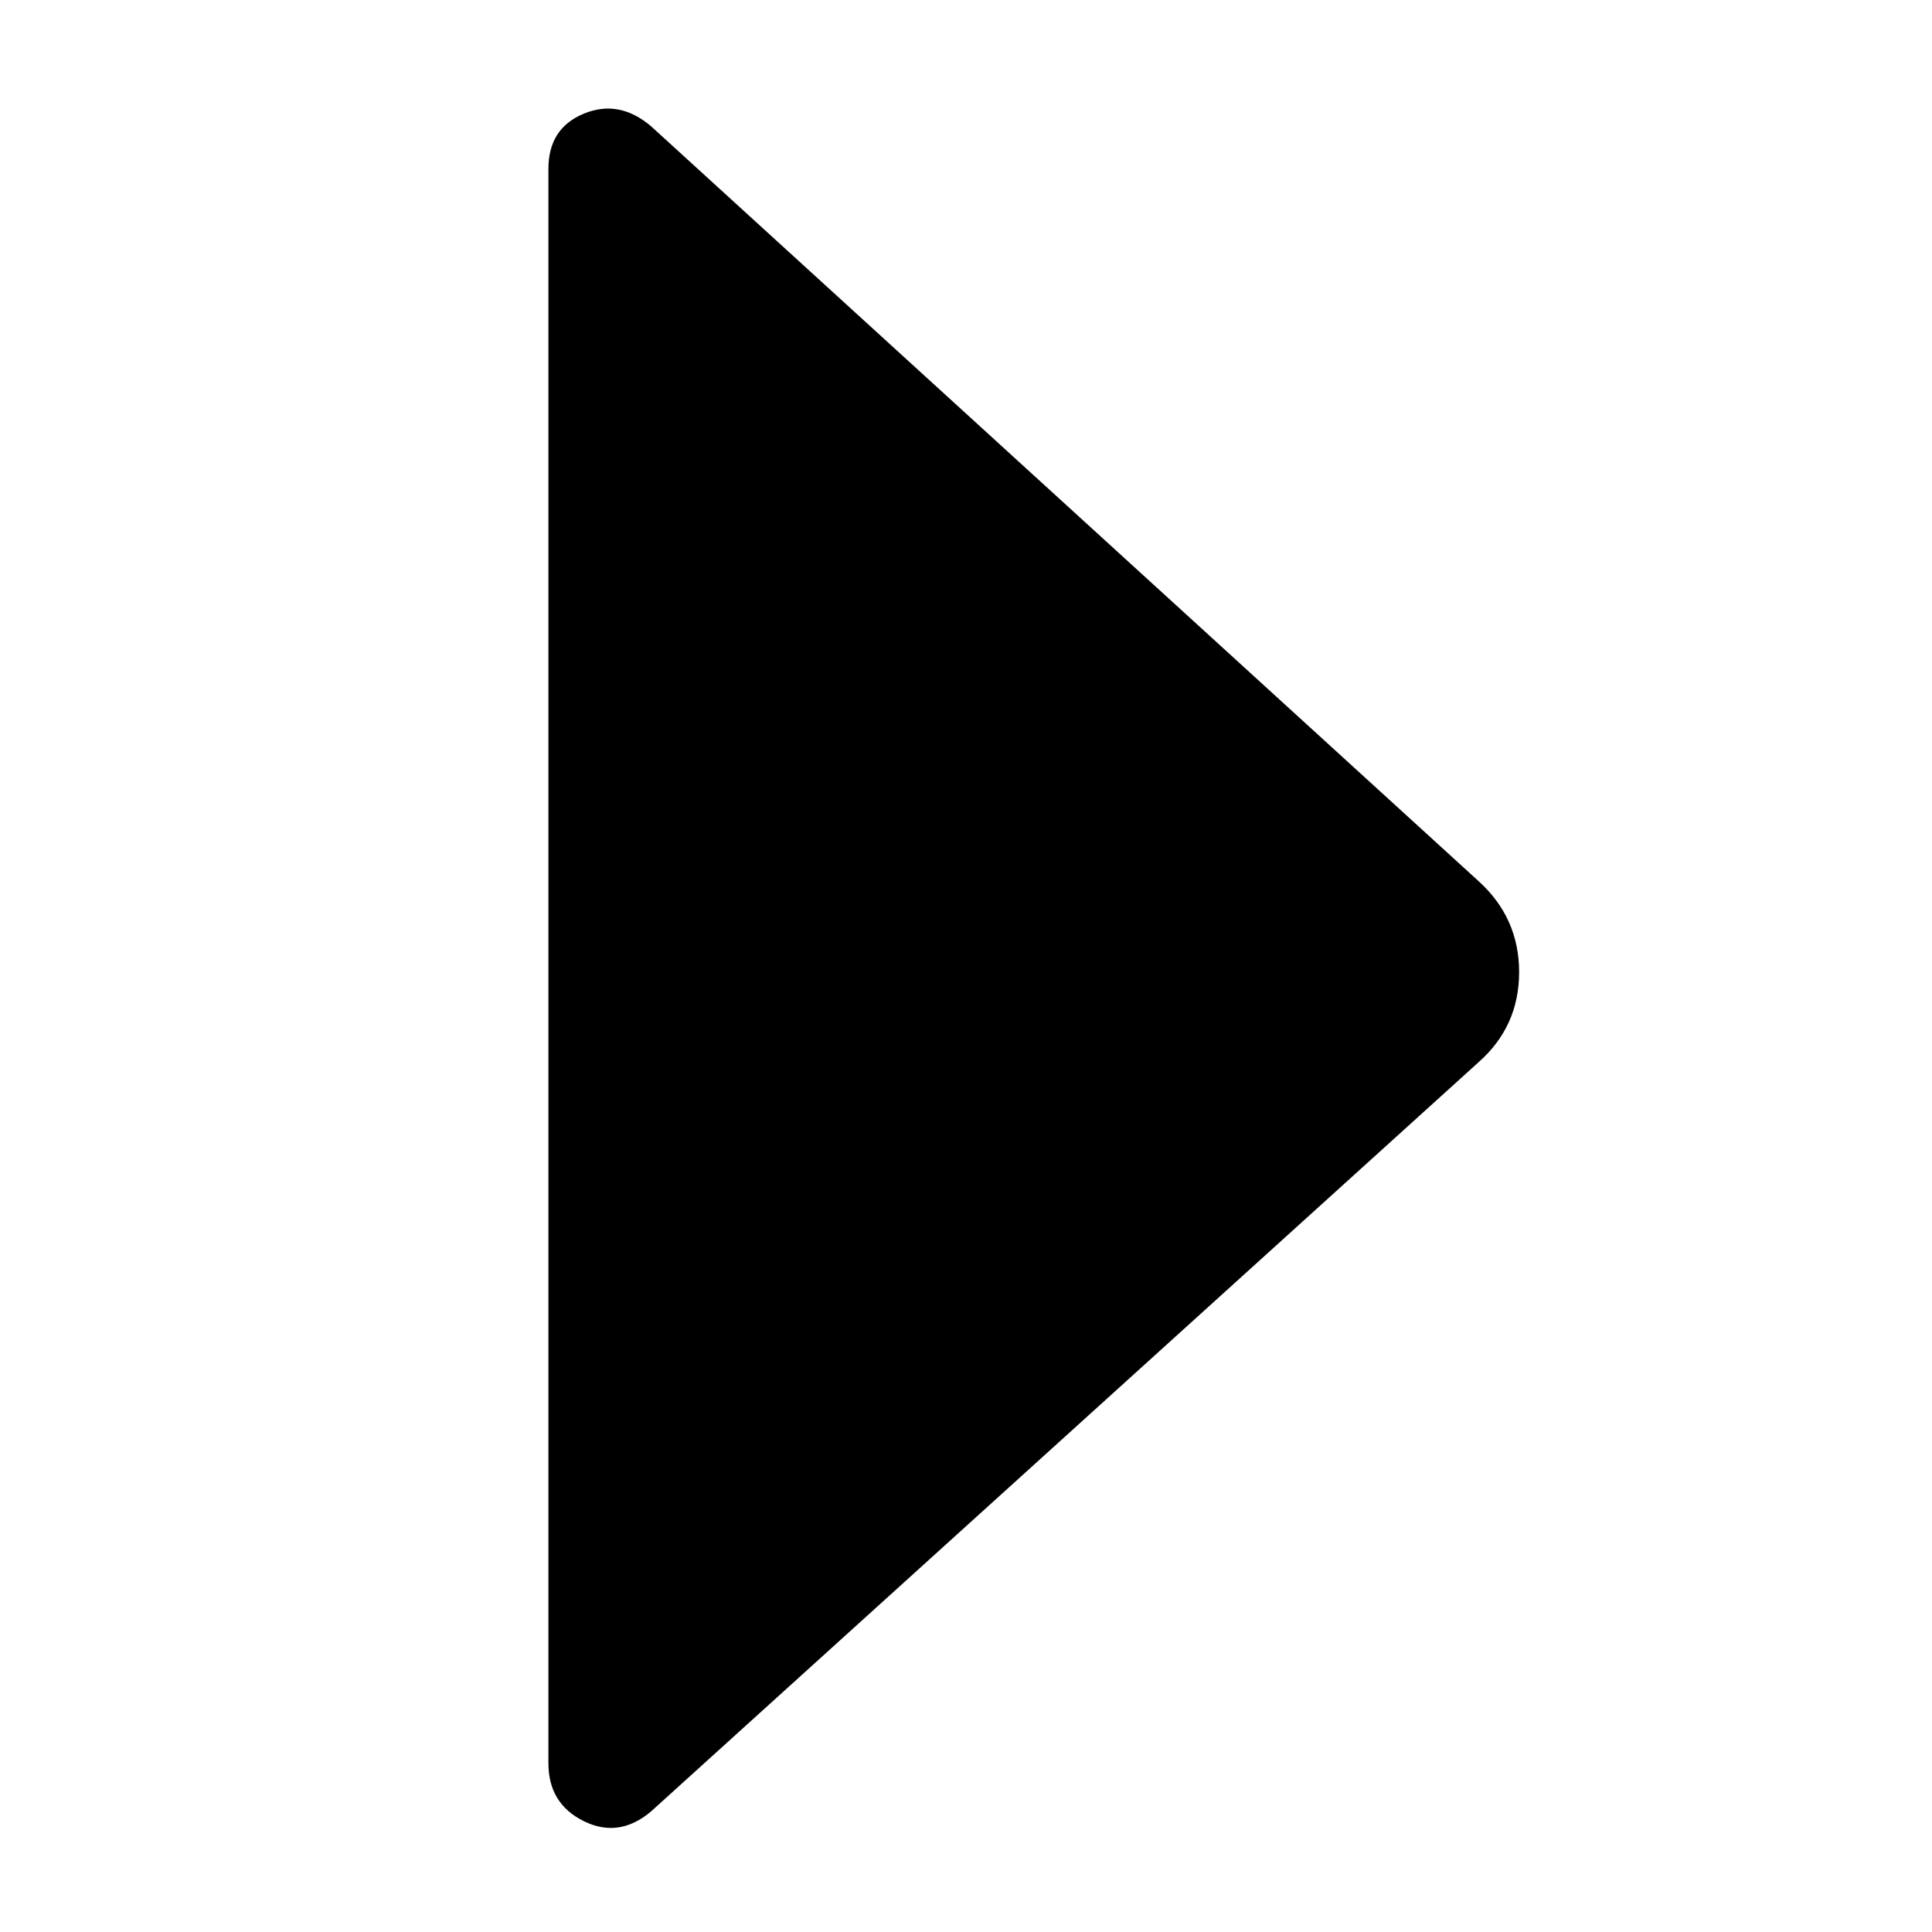 <?xml version="1.0" encoding="UTF-8"?>
<svg width="48px" height="48px" viewBox="0 0 48 48" version="1.1" xmlns="http://www.w3.org/2000/svg" xmlns:xlink="http://www.w3.org/1999/xlink">
    <!-- Generator: (null) (null) ((null)) - http://www.bohemiancoding.com/sketch -->
    <title>arrow-right</title>
    <desc>Created with (null).</desc>
    <defs></defs>
    <g id="Page-1" stroke="none" stroke-width="1" fill="none" fill-rule="evenodd">
        <g id="arrow-right" fill="#000000">
            <path d="M16.18,45 C15.648,45.453 15.09,45.535 14.504,45.246 C13.918,44.957 13.625,44.477 13.625,43.805 L13.625,4.195 C13.625,3.523 13.918,3.066 14.504,2.824 C15.09,2.582 15.648,2.687 16.18,3.141 L36.734,21.891 C37.406,22.5 37.742,23.254 37.742,24.152 C37.742,25.051 37.406,25.797 36.734,26.391 L16.18,45 Z" id="directright"></path>
        </g>
    </g>
</svg>